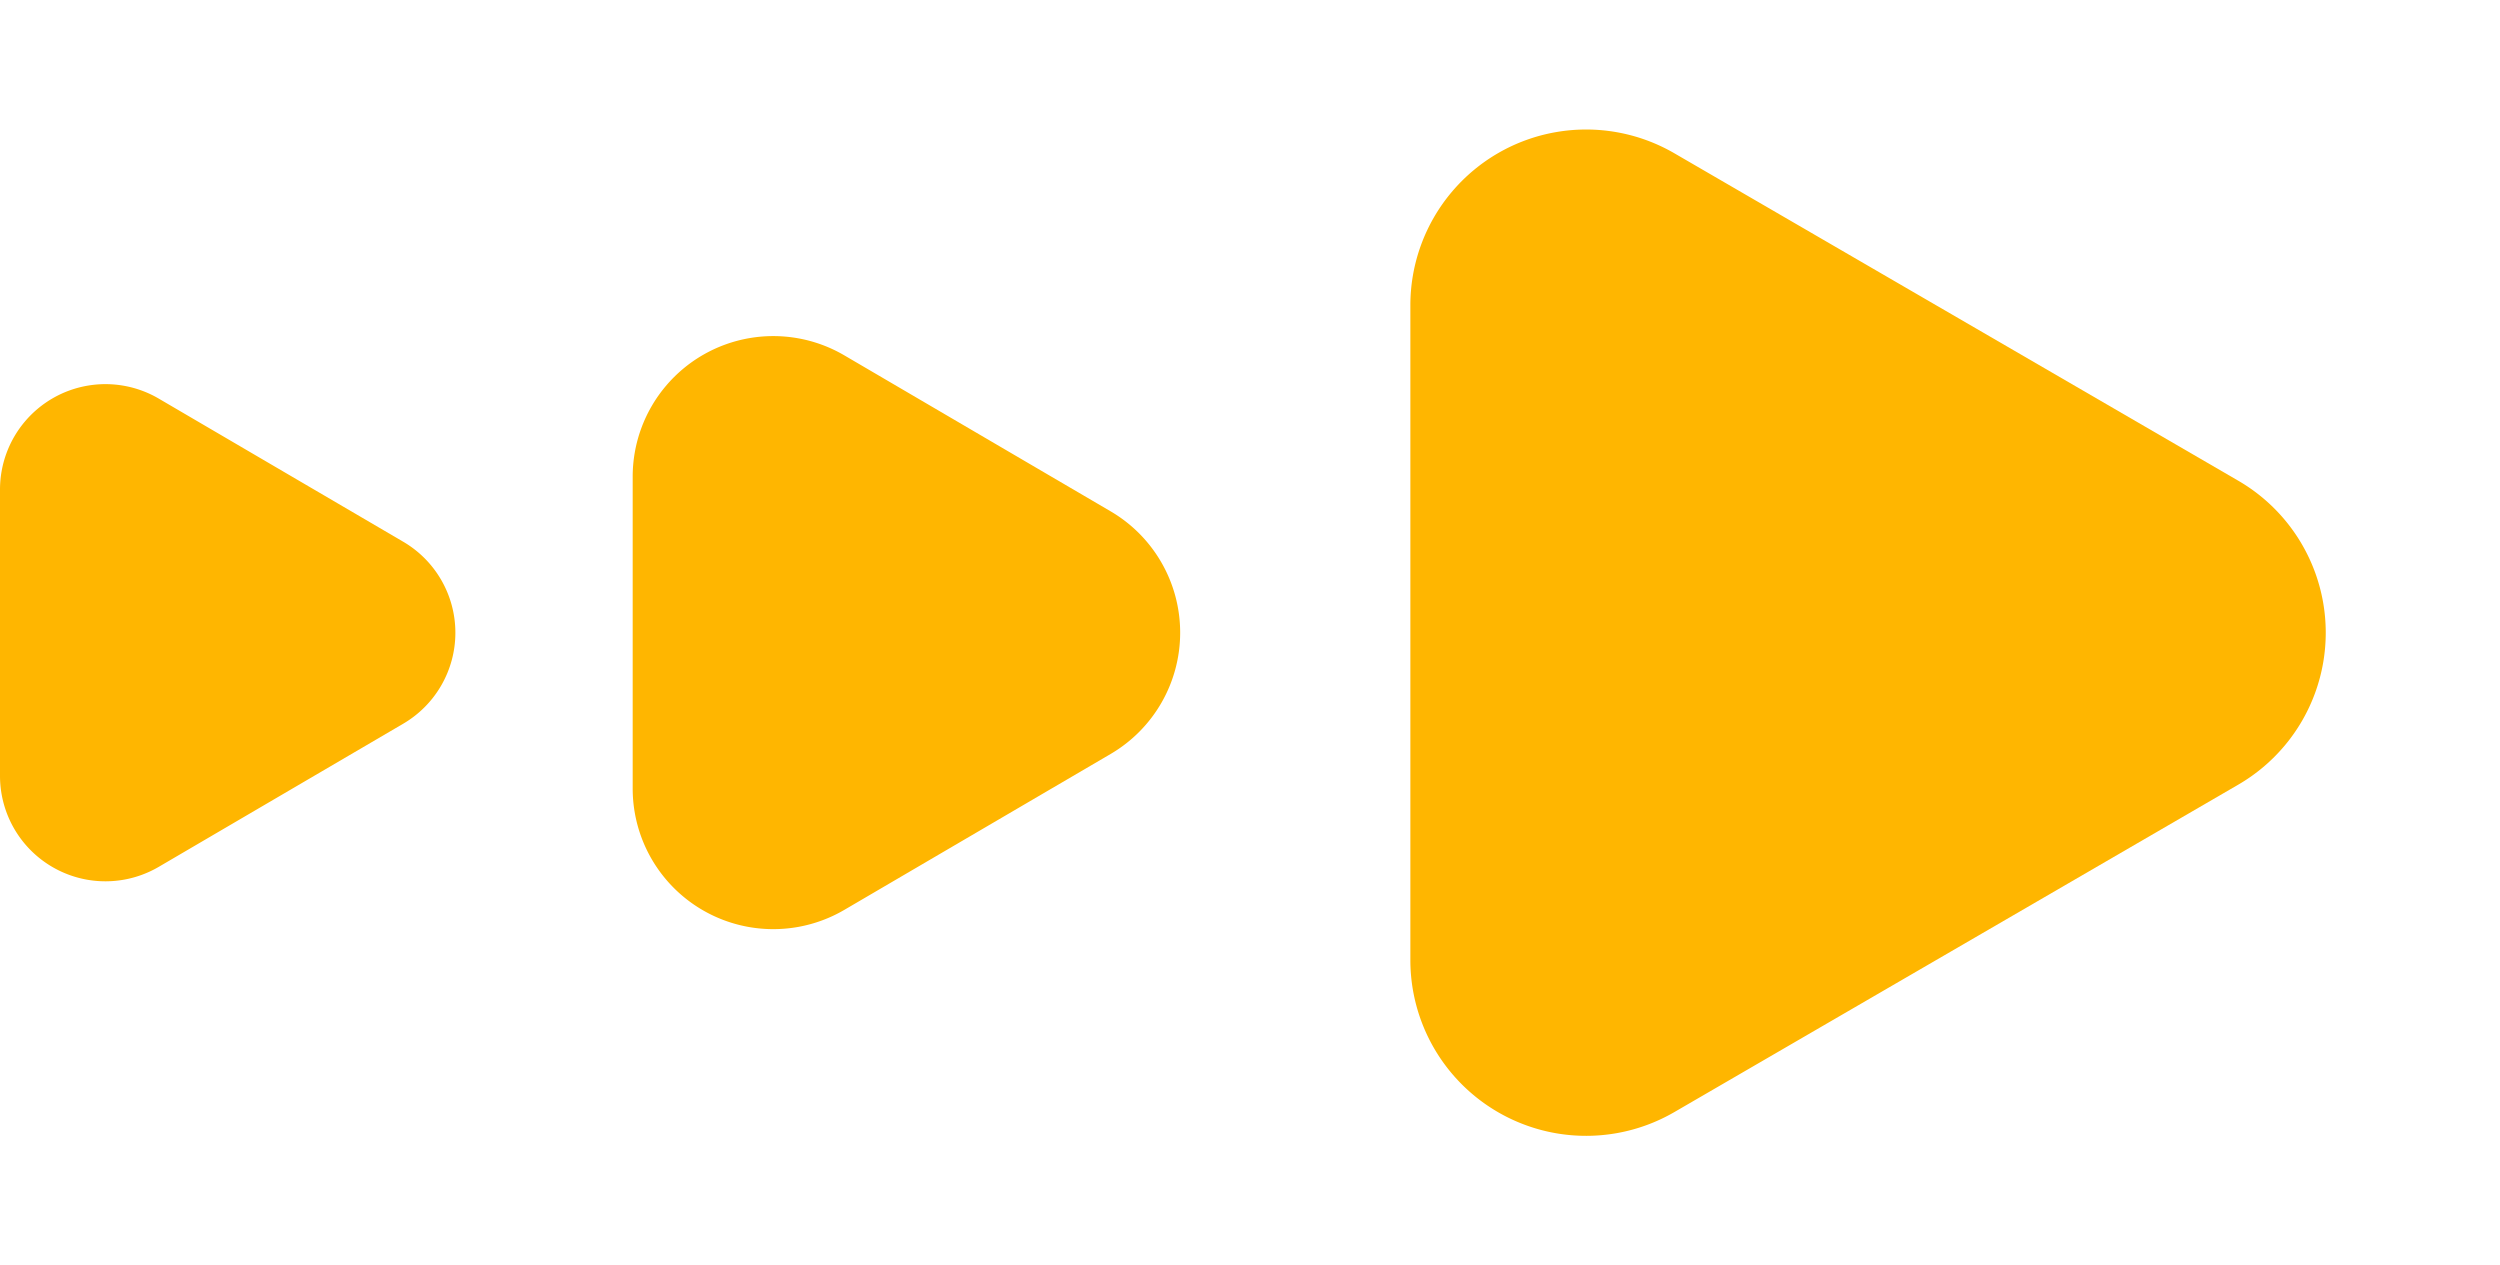 <svg xmlns="http://www.w3.org/2000/svg" width="71.125" height="36" viewBox="0 0 71.125 36">
  <g id="ic-graphic" transform="translate(0)">
    <g id="Grupo_19699" data-name="Grupo 19699" transform="translate(12608 20788)">
      <path id="Polígono_7" data-name="Polígono 7" d="M13.676,7.447a5,5,0,0,1,8.648,0l9.315,16.043A5,5,0,0,1,27.315,31H8.685a5,5,0,0,1-4.324-7.511Z" transform="translate(-12536.875 -20788) rotate(90)" fill="#ffb600"/>
      <path id="Polígono_8" data-name="Polígono 8" d="M7.963,5.9a4,4,0,0,1,6.9,0L19.3,13.479A4,4,0,0,1,15.853,19.5H6.976a4,4,0,0,1-3.452-6.021Z" transform="translate(-12570.5 -20781.414) rotate(90)" fill="#ffb600"/>
      <path id="Polígono_9" data-name="Polígono 9" d="M6.715,4.423a3,3,0,0,1,5.178,0l4.072,6.955a3,3,0,0,1-2.589,4.516H5.232a3,3,0,0,1-2.589-4.516Z" transform="translate(-12592.106 -20779.303) rotate(90)" fill="#ffb600"/>
    </g>
  </g>
</svg>
